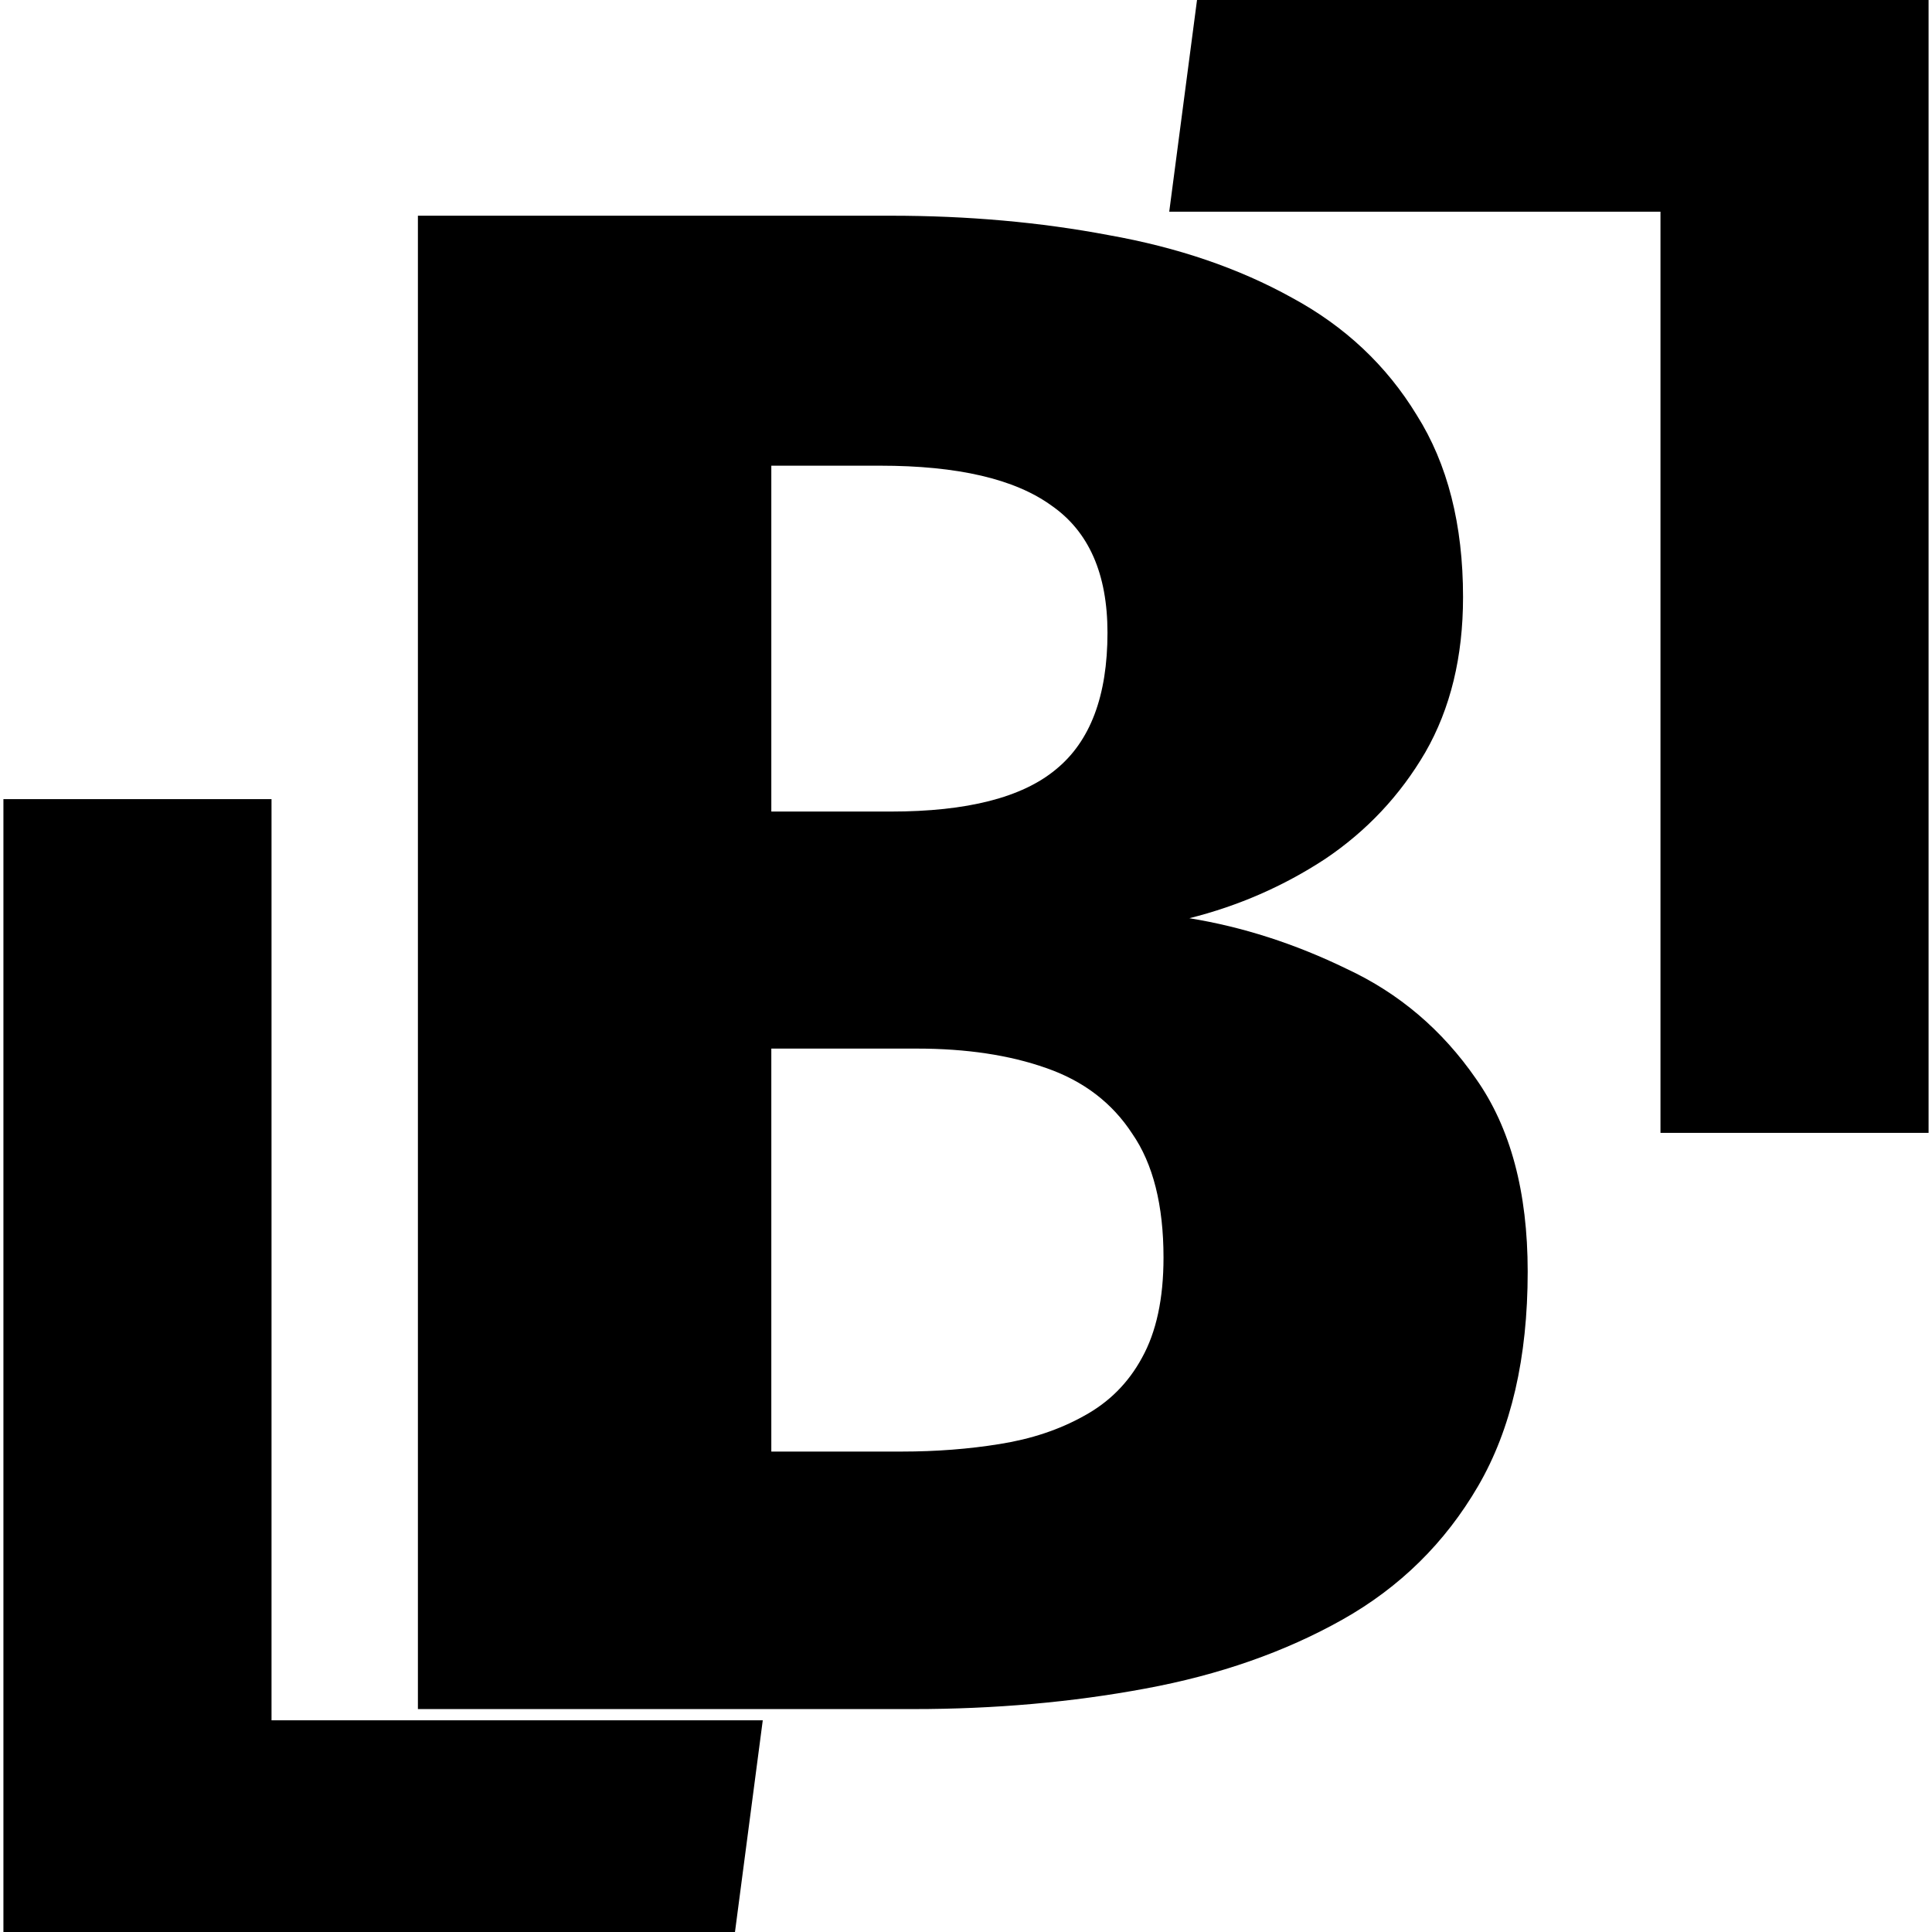 <svg width="52" height="52" viewBox="0 0 52 52" fill="none" xmlns="http://www.w3.org/2000/svg">
<title id="logo-title">Bogdanelo</title>
<path d="M51.908 1.78814e-06V30.492H44.692V5.698H31.47L32.218 1.78814e-06H51.908Z" fill="currentColor"/>
<path d="M0.092 52V21.508H7.308V46.302H20.53L19.782 52H0.092Z" fill="currentColor"/>
<path d="M31.316 33.849C31.316 32.438 31.036 31.326 30.475 30.514C29.934 29.683 29.16 29.093 28.155 28.745C27.169 28.397 26.009 28.223 24.675 28.223H20.76V39.069H24.269C25.197 39.069 26.077 39.001 26.908 38.866C27.759 38.731 28.513 38.479 29.17 38.112C29.847 37.745 30.369 37.223 30.736 36.546C31.123 35.85 31.316 34.951 31.316 33.849ZM29.808 17.029C29.808 15.444 29.305 14.303 28.3 13.607C27.314 12.892 25.777 12.534 23.689 12.534H20.76V21.843H23.979C26.028 21.843 27.507 21.466 28.416 20.712C29.344 19.958 29.808 18.73 29.808 17.029ZM41.118 34.226C41.118 36.546 40.673 38.47 39.784 39.997C38.895 41.524 37.677 42.723 36.13 43.593C34.583 44.463 32.814 45.082 30.823 45.449C28.851 45.816 26.773 46 24.588 46H11.248V5.806H23.979C26.048 5.806 28 5.98 29.837 6.328C31.693 6.657 33.336 7.217 34.767 8.01C36.198 8.783 37.319 9.837 38.131 11.171C38.962 12.486 39.378 14.119 39.378 16.072C39.378 17.677 39.04 19.069 38.363 20.248C37.686 21.408 36.787 22.365 35.666 23.119C34.545 23.854 33.327 24.385 32.012 24.714C33.443 24.946 34.854 25.4 36.246 26.077C37.657 26.734 38.817 27.72 39.726 29.035C40.654 30.35 41.118 32.08 41.118 34.226Z" fill="currentColor"/>
</svg>
